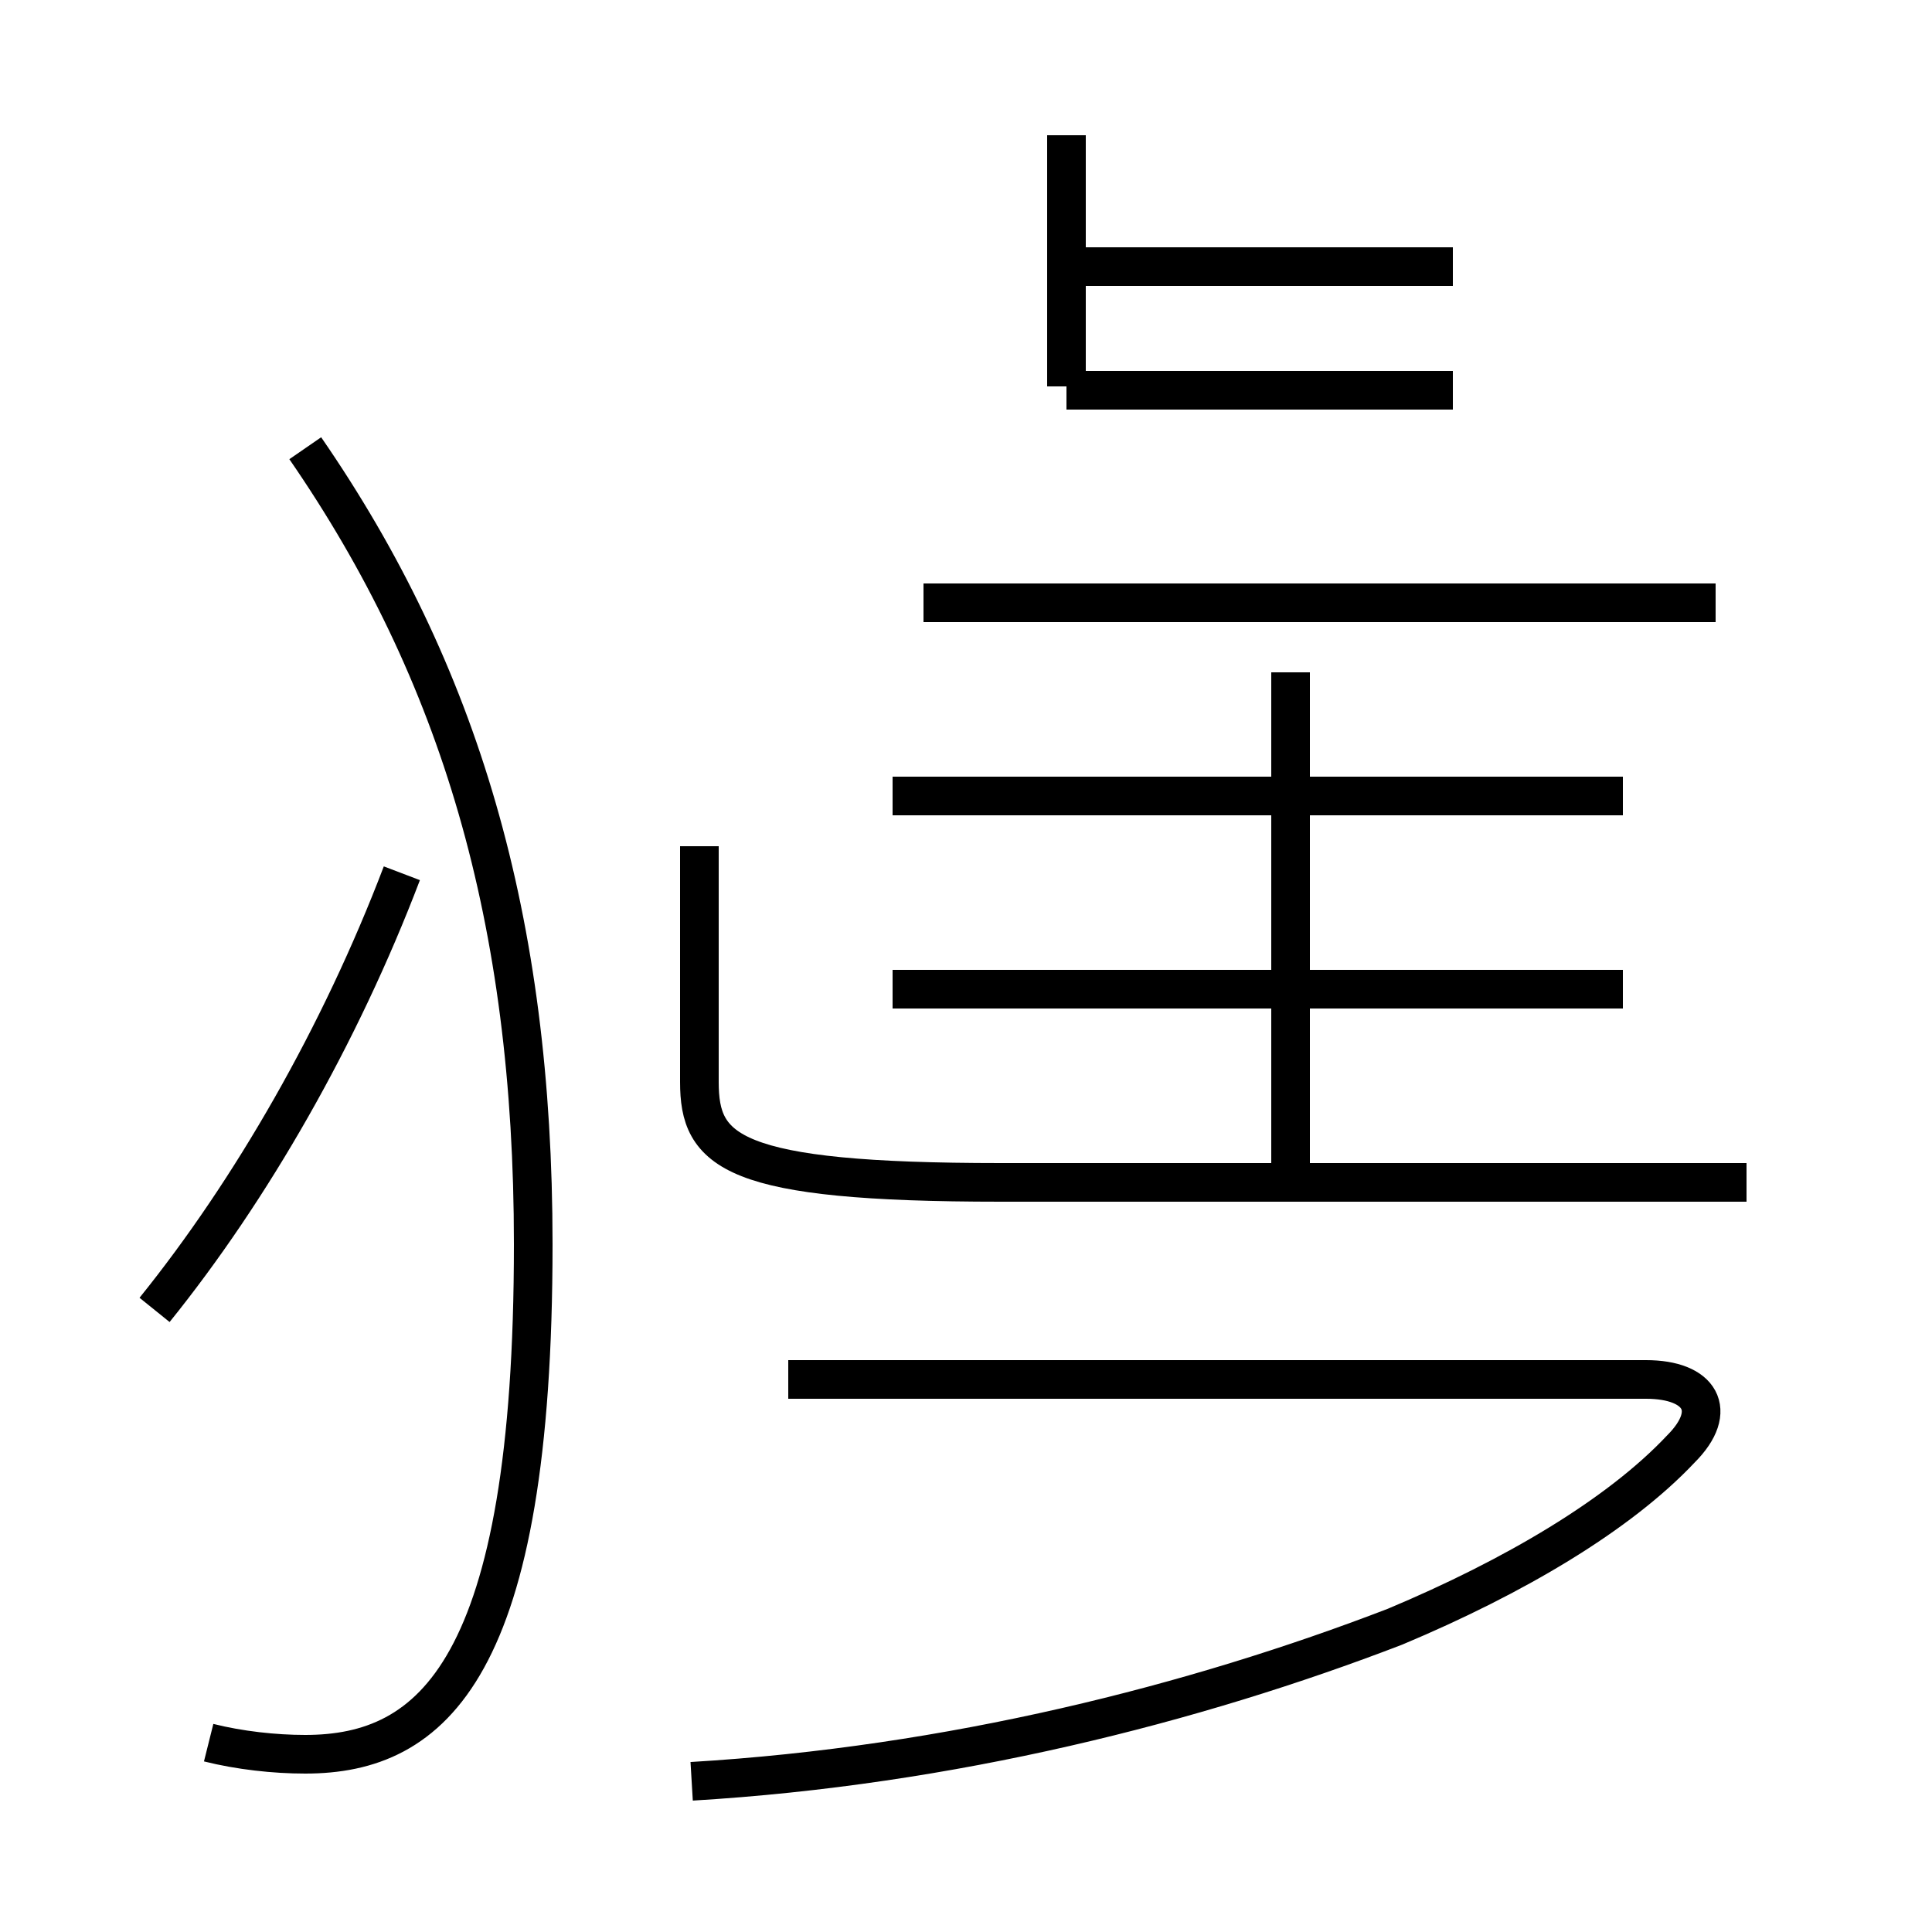 <?xml version='1.0' encoding='utf8'?>
<svg viewBox="0.0 -44.0 50.0 50.0" version="1.1" xmlns="http://www.w3.org/2000/svg">
<rect x="0.0" y="-44.0" width="50.0" height="50.0" fill="#808080" stroke="none"/>
<rect x="-1000" y="-1000" width="2000" height="2000" stroke="white" fill="white"/>
<g style="fill:none; stroke:#000000;  stroke-width:1">
<path d="M 18.1 22.1 L 18.1 16.0 C 18.1 14.2 18.9 13.4 25.9 13.4 L 45.2 13.4 M 42.0 18.4 L 23.1 18.4 M 42.0 23.4 L 23.1 23.4 M 33.4 13.4 L 33.4 26.6 M 44.4 28.4 L 23.9 28.4 M 4.0 10.1 C 6.5 13.2 8.8 17.2 10.4 21.4 M 5.4 -1.1 C 6.2 -1.3 7.1 -1.4 7.9 -1.4 C 11.2 -1.4 13.8 0.8 13.8 11.8 C 13.8 20.2 11.9 26.6 7.9 32.4 M 17.9 -2.1 C 24.6 -1.7 30.9 -0.1 36.1 1.9 C 39.2 3.2 41.9 4.8 43.5 6.5 C 44.5 7.5 44.0 8.3 42.6 8.3 L 20.4 8.3 M 37.6 37.1 L 27.6 37.1 M 37.6 33.9 L 27.6 33.9 M 27.6 40.5 L 27.6 34.0" transform="scale(1, -1)" />
</g>
</svg>